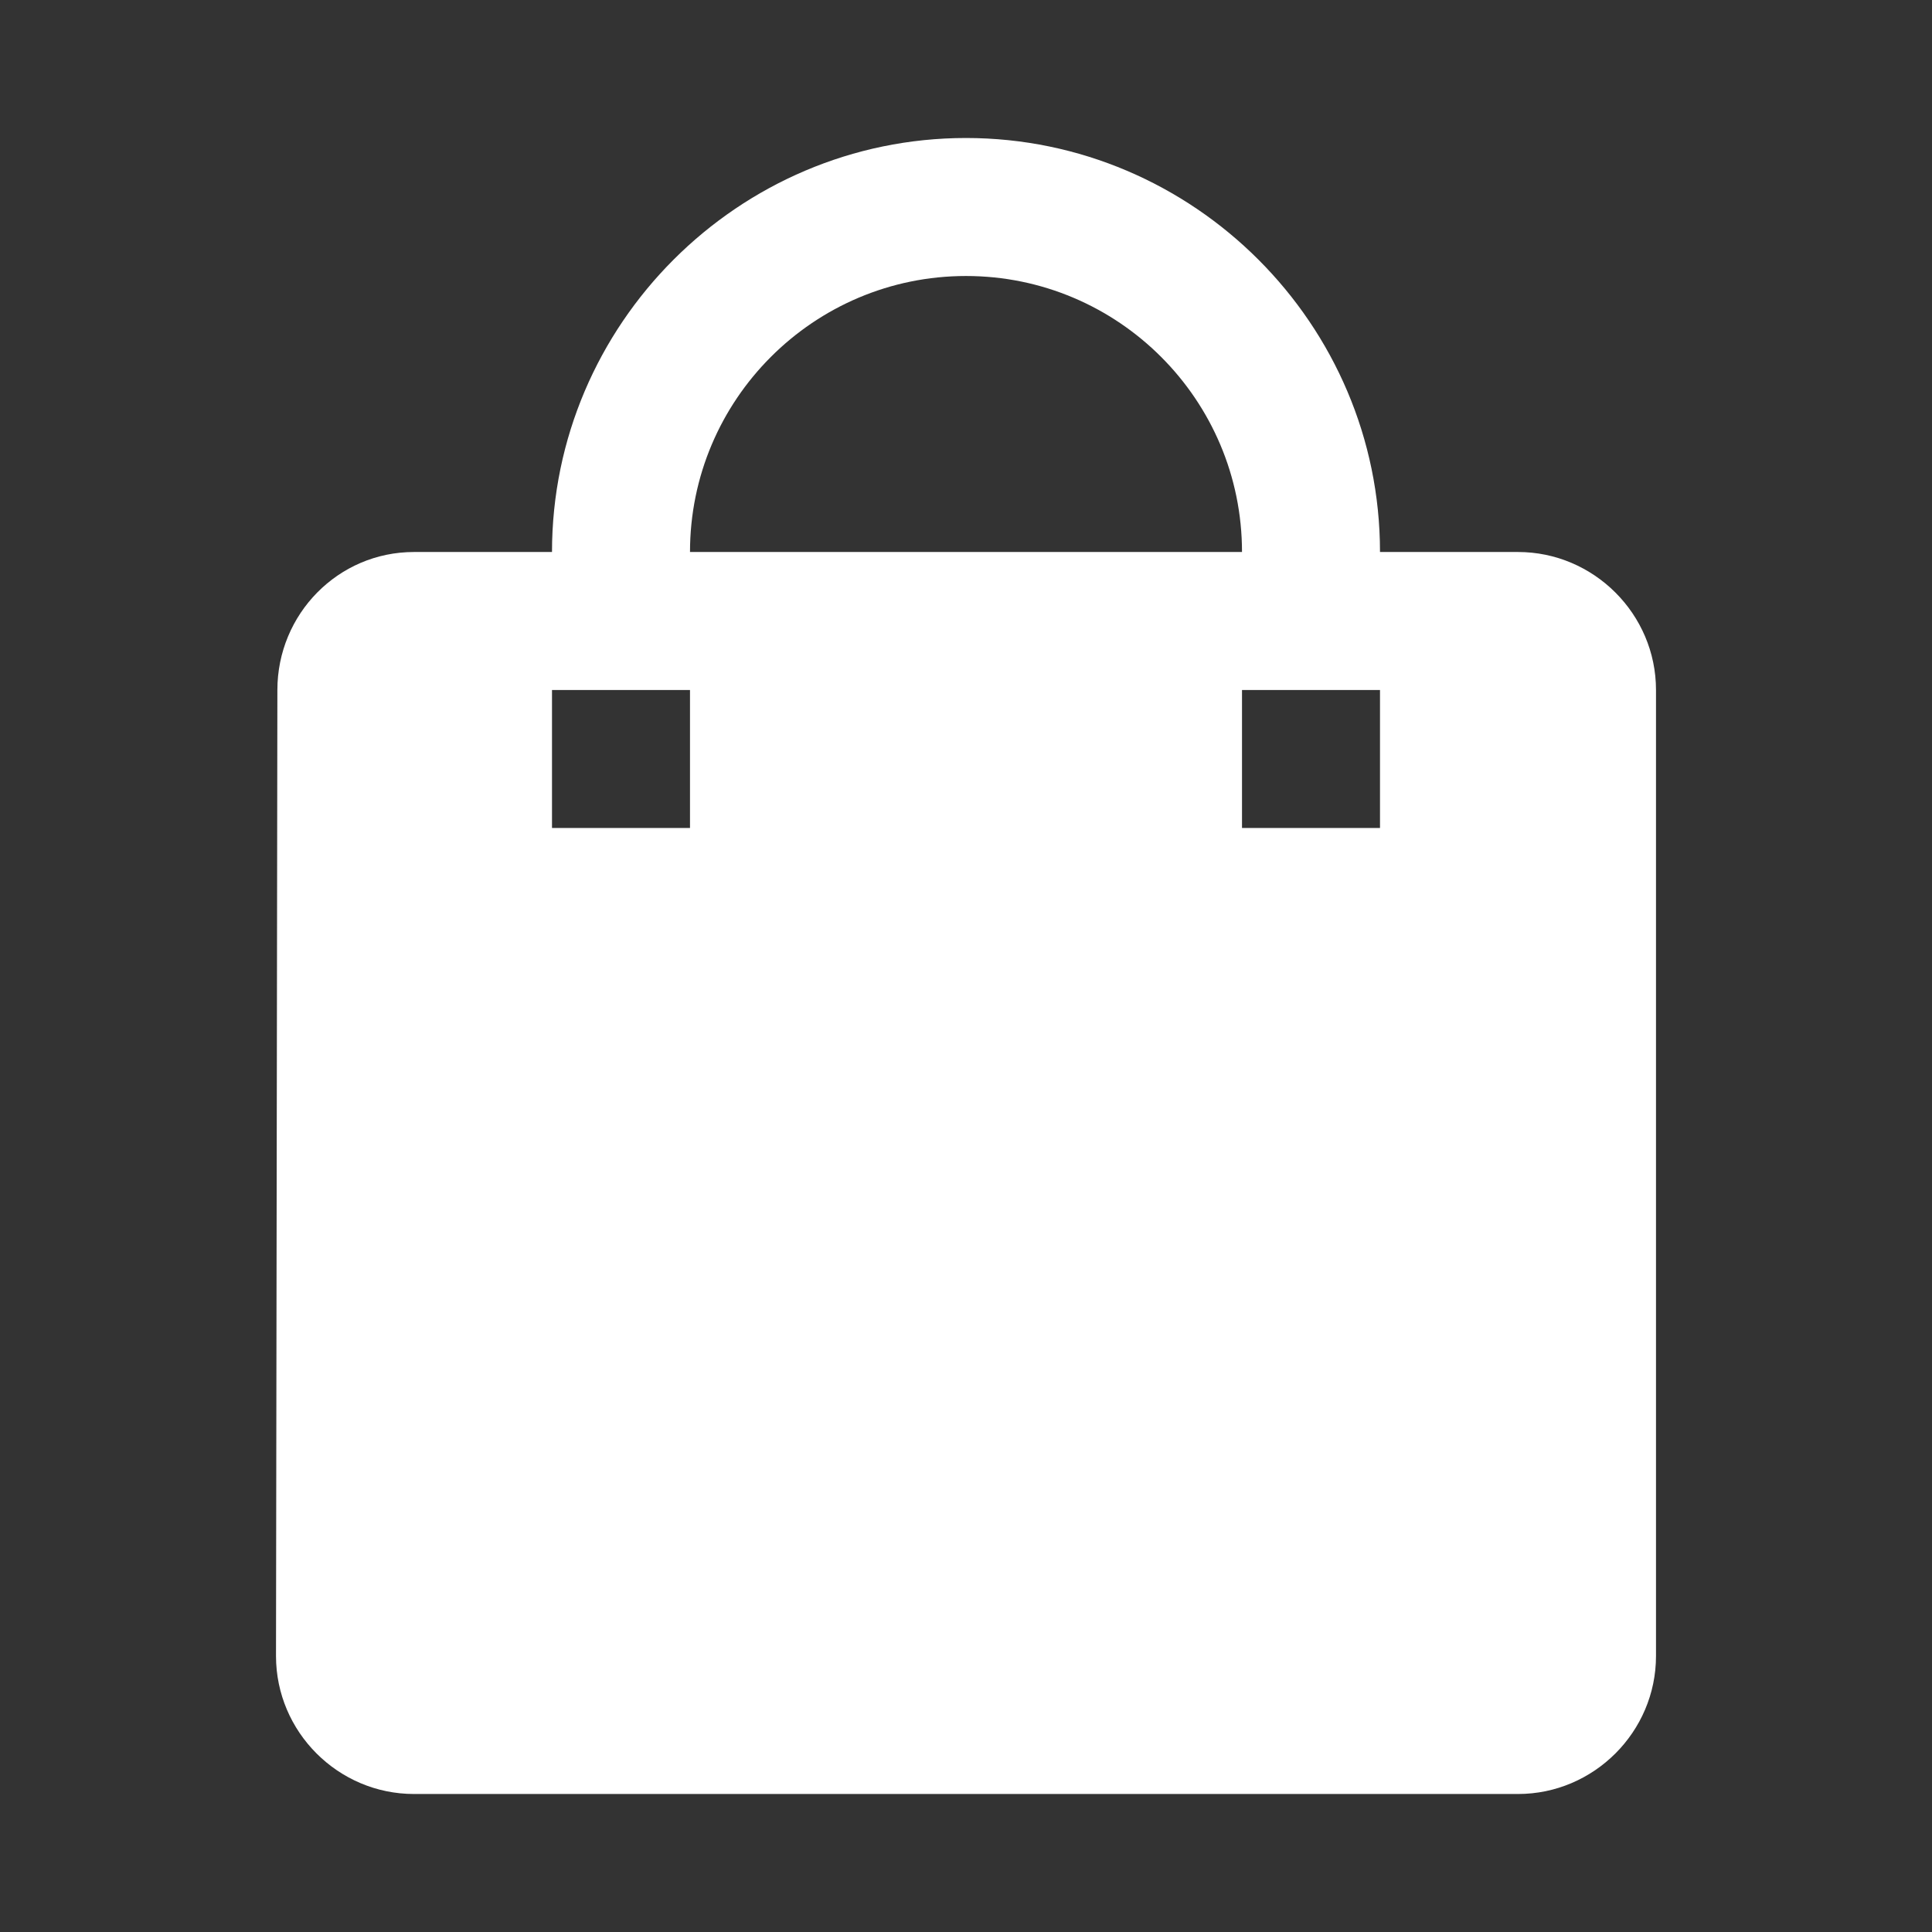 
<svg x="0px" contentScriptType="text/ecmascript" y="0px" width="14.0px"
     xmlns:xlink="http://www.w3.org/1999/xlink" zoomAndPan="magnify"
     contentStyleType="text/css" height="14.0px"
     preserveAspectRatio="xMidYMid meet" xmlns="http://www.w3.org/2000/svg"
     version="1.0">
    <rect width="100%" height="100%" fill="#333333" stroke="none"/>
    <g id="Shopping_14-layer0.3440259280295165"/>
    <g id="ICONS0.5176282009644289">
        <g id="Shopping_14_5_0.24651640859235835">
            <path style="fill:#FFFFFF;"
                  d="M11,4h-1c0-1.65-1.35-3-3-3S4,2.35,4,4H3C2.45,4,2.01,4.45,2.01,5L2,12c0,0.55,0.45,1,1,1h8    c0.549,0,1-0.45,1-1V5C12,4.45,11.549,4,11,4z M5,6H4V5h1V6z M7,2c1.104,0,2,0.897,2,2H5C5,2.897,5.896,2,7,2z M10,6H9V5h1V6z"/>
        </g>
    </g>
</svg>